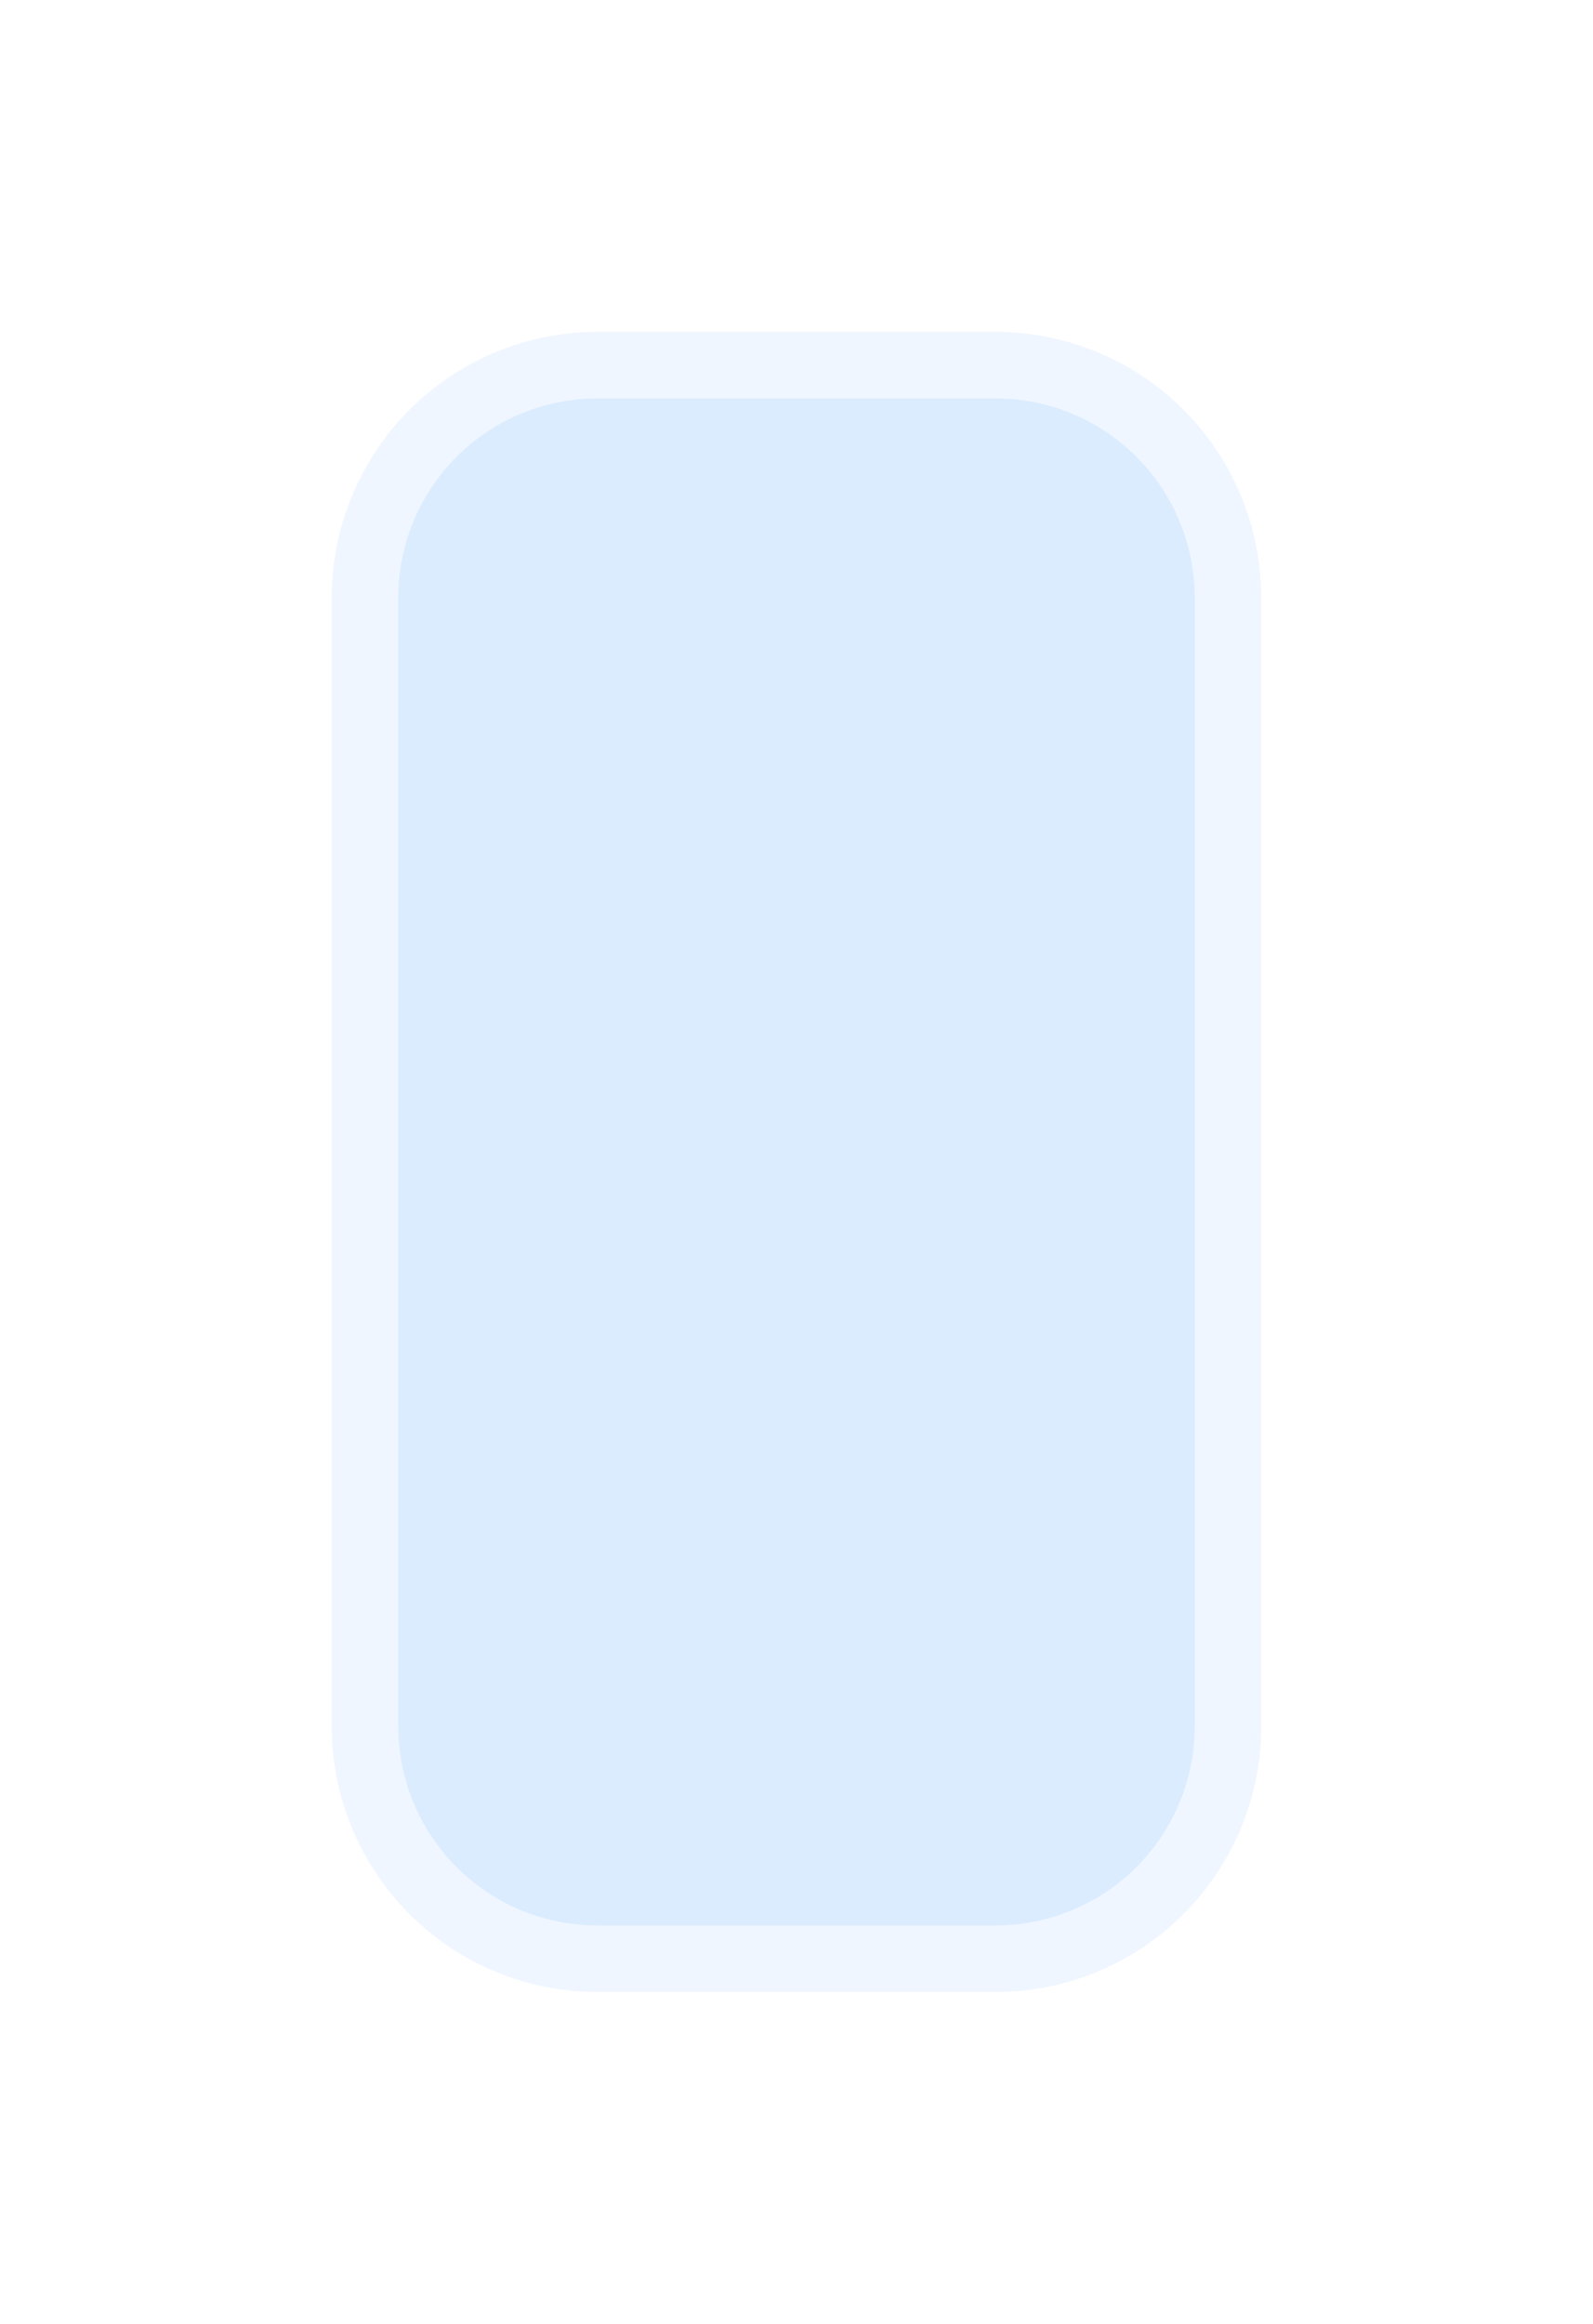 ﻿<?xml version="1.0" encoding="utf-8"?>
<svg version="1.1" xmlns:xlink="http://www.w3.org/1999/xlink" width="24px" height="35px" xmlns="http://www.w3.org/2000/svg">
  <defs>
    <filter x="1017px" y="82px" width="24px" height="35px" filterUnits="userSpaceOnUse" id="filter1307">
      <feOffset dx="0" dy="0" in="SourceAlpha" result="shadowOffsetInner" />
      <feGaussianBlur stdDeviation="2.5" in="shadowOffsetInner" result="shadowGaussian" />
      <feComposite in2="shadowGaussian" operator="atop" in="SourceAlpha" result="shadowComposite" />
      <feColorMatrix type="matrix" values="0 0 0 0 0.843  0 0 0 0 0.843  0 0 0 0 0.843  0 0 0 0.349 0  " in="shadowComposite" />
    </filter>
    <g id="widget1308">
      <path d="M 1022.5 91  A 3.5 3.5 0 0 1 1026 87.5 L 1032 87.5  A 3.5 3.5 0 0 1 1035.5 91 L 1035.5 108  A 3.5 3.5 0 0 1 1032 111.5 L 1026 111.5  A 3.5 3.5 0 0 1 1022.5 108 L 1022.5 91  Z " fill-rule="nonzero" fill="#409eff" stroke="none" fill-opacity="0.098" />
      <path d="M 1022.5 91  A 3.5 3.5 0 0 1 1026 87.5 L 1032 87.5  A 3.5 3.5 0 0 1 1035.5 91 L 1035.5 108  A 3.5 3.5 0 0 1 1032 111.5 L 1026 111.5  A 3.5 3.5 0 0 1 1022.5 108 L 1022.5 91  Z " stroke-width="1" stroke="#f0f6ff" fill="none" />
    </g>
  </defs>
  <g transform="matrix(1 0 0 1 -1017 -82 )">
    <use xlink:href="#widget1308" filter="url(#filter1307)" />
    <use xlink:href="#widget1308" />
  </g>
</svg>